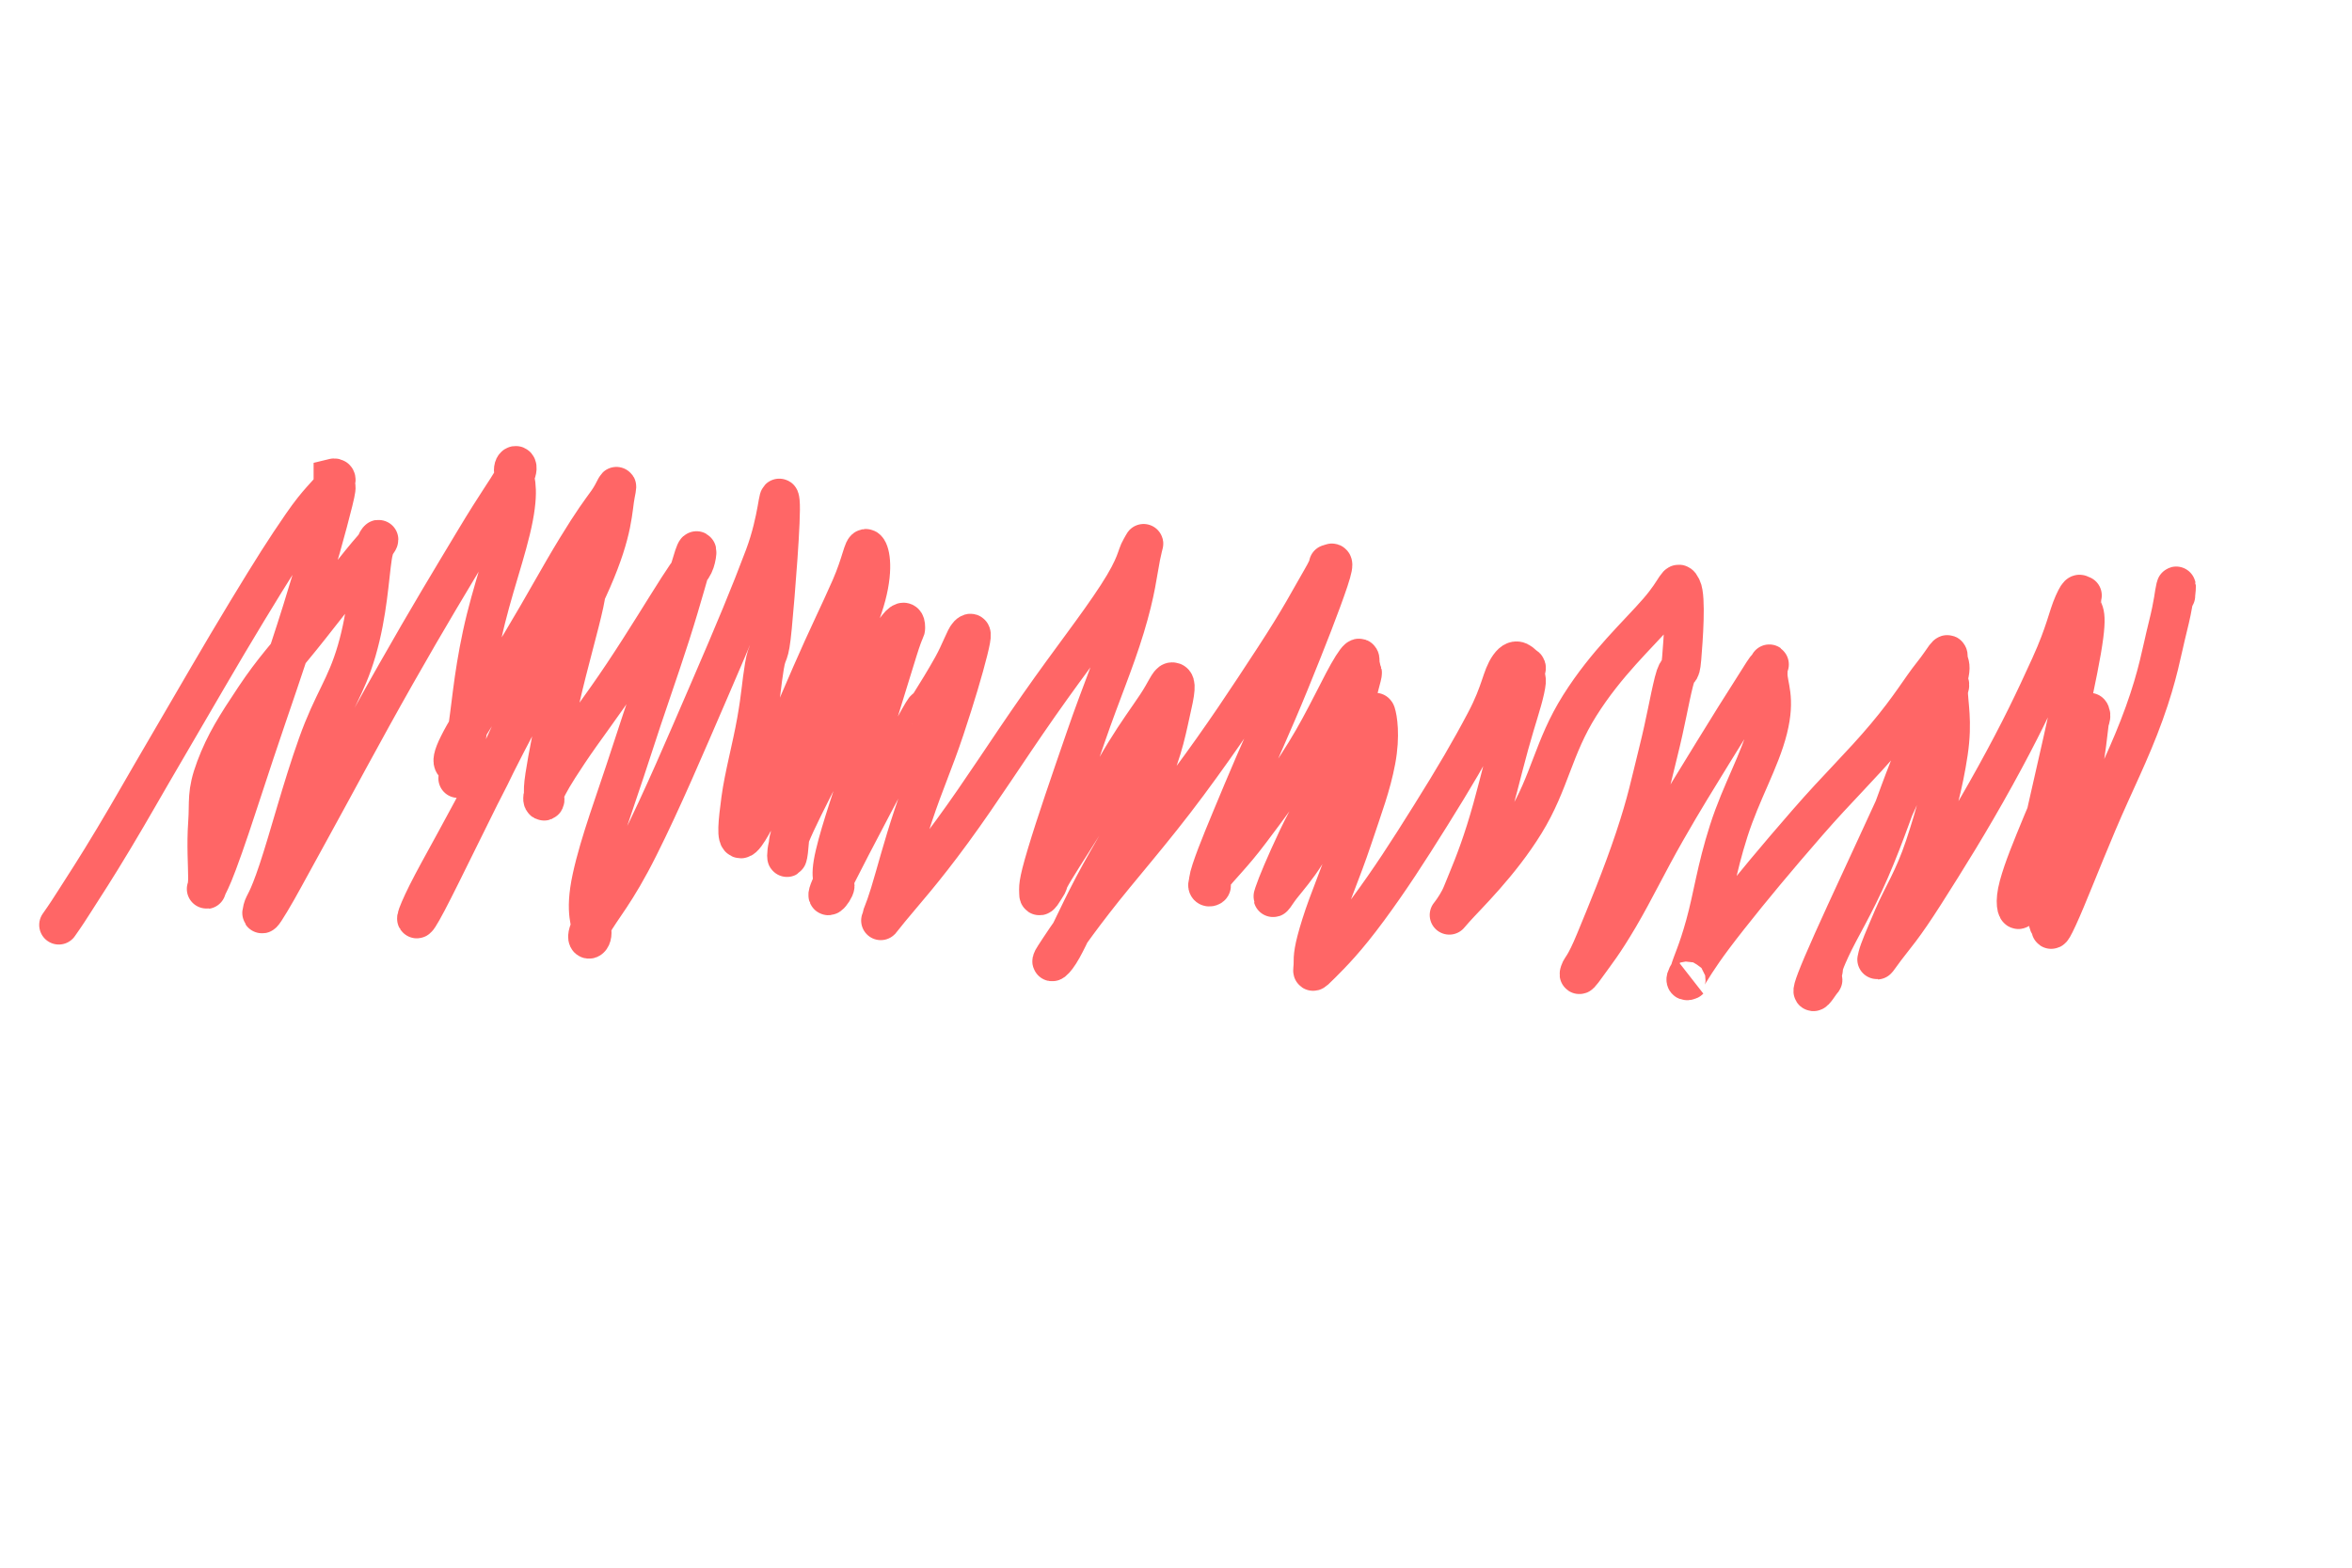 <svg version="1.1" baseProfile="full" xmlns="http://www.w3.org/2000/svg" style="width: 100%; height: 100%; background: rgba(255, 255, 255, 0);" viewBox="0 0 300 200" width="300" height="200"><g id="canvasPenStrokes"><path d="M 7.5,118 C 7.9,117.4 8.1,117.2 9.5, 115 C 10.9,112.8 12.1,111 14.5, 107 C 16.9,103 18.1,100.8 21.5, 95 C 24.9,89.2 28.1,83.6 31.5, 78 C 34.9,72.4 36.3,70.2 38.5, 67 C 40.7,63.8 41.7,63.2 42.5, 62 C 43.3,60.8 42.5,61 42.5, 61 C 42.5,61 42.5,61.4 42.5, 62 C 42.5,62.6 43.3,60.8 42.5, 64 C 41.7,67.2 40.5,71.6 38.5, 78 C 36.5,84.4 34.5,90 32.5, 96 C 30.5,102 29.7,104.6 28.5, 108 C 27.3,111.4 26.9,112.2 26.5, 113 C 26.1,113.8 26.5,113.6 26.5, 112 C 26.5,110.4 26.3,107.8 26.5, 105 C 26.7,102.2 26.3,101.2 27.5, 98 C 28.7,94.8 30.1,92.6 32.5, 89 C 34.9,85.4 36.5,83.8 39.5, 80 C 42.5,76.2 45.9,71.8 47.5, 70 C 49.1,68.2 47.9,68.4 47.5, 71 C 47.1,73.6 46.9,78.2 45.5, 83 C 44.1,87.8 42.5,89.4 40.5, 95 C 38.5,100.6 36.9,106.8 35.5, 111 C 34.1,115.2 33.7,115.2 33.5, 116 C 33.3,116.8 33.3,117 34.5, 115 C 35.7,113 36.3,111.8 39.5, 106 C 42.7,100.2 46.3,93.4 50.5, 86 C 54.7,78.6 57.5,74 60.5, 69 C 63.5,64 64.5,62.8 65.5, 61 C 66.5,59.2 65.5,59 65.5, 60 C 65.5,61 66.3,61.8 65.5, 66 C 64.7,70.2 62.7,75.4 61.5, 81 C 60.3,86.6 60.1,90.4 59.5, 94 C 58.9,97.6 58.7,98.2 58.5, 99 C 58.3,99.8 58.5,98.8 58.5, 98 C 58.5,97.2 56.9,98.2 58.5, 95 C 60.1,91.8 63.5,87 66.5, 82 C 69.5,77 71.3,73.6 73.5, 70 C 75.7,66.4 76.5,65.4 77.5, 64 C 78.5,62.6 78.9,61 78.5, 63 C 78.1,65 78.3,67.6 75.5, 74 C 72.7,80.4 68.7,86.8 64.5, 95 C 60.3,103.2 56.5,111.2 54.5, 115 C 52.5,118.8 52.9,117.2 54.5, 114 C 56.1,110.8 59.5,105 62.5, 99 C 65.5,93 67.1,88.6 69.5, 84 C 71.9,79.4 73.5,77.8 74.5, 76 C 75.5,74.2 74.5,74.8 74.5, 75 C 74.5,75.2 75.1,74.2 74.5, 77 C 73.9,79.8 72.5,84.6 71.5, 89 C 70.5,93.4 69.9,96.4 69.5, 99 C 69.1,101.6 69.5,101.6 69.5, 102 C 69.5,102.4 68.9,102.2 69.5, 101 C 70.1,99.8 70.5,99 72.5, 96 C 74.5,93 76.7,90.2 79.5, 86 C 82.3,81.8 84.7,77.8 86.5, 75 C 88.3,72.2 88.1,72.8 88.5, 72 C 88.9,71.2 89.1,69.2 88.5, 71 C 87.9,72.8 87.1,76 85.5, 81 C 83.9,86 82.5,89.8 80.5, 96 C 78.5,102.2 76.5,107.4 75.5, 112 C 74.5,116.6 75.5,117.8 75.5, 119 C 75.5,120.2 74.3,120.2 75.5, 118 C 76.7,115.8 78.5,114 81.5, 108 C 84.5,102 87.3,95.4 90.5, 88 C 93.7,80.6 95.7,75.8 97.5, 71 C 99.3,66.2 99.3,62.2 99.5, 64 C 99.7,65.8 98.9,75.8 98.5, 80 C 98.1,84.2 97.9,82.6 97.5, 85 C 97.1,87.4 97.1,88.6 96.5, 92 C 95.9,95.4 94.9,99 94.5, 102 C 94.1,105 93.9,107 94.5, 107 C 95.1,107 96.7,103.8 97.5, 102 C 98.3,100.2 97.3,101.2 98.5, 98 C 99.7,94.8 101.5,90.6 103.5, 86 C 105.5,81.4 107.1,78.2 108.5, 75 C 109.9,71.8 110.1,69.8 110.5, 70 C 110.9,70.2 111.5,72.2 110.5, 76 C 109.5,79.8 107.3,83.6 105.5, 89 C 103.7,94.4 102.5,99 101.5, 103 C 100.5,107 100.7,108 100.5, 109 C 100.3,110 100.3,108.8 100.5, 108 C 100.7,107.2 100.3,107.6 101.5, 105 C 102.7,102.4 104.5,99 106.5, 95 C 108.5,91 109.9,88 111.5, 85 C 113.1,82 113.7,81 114.5, 80 C 115.3,79 115.5,79.4 115.5, 80 C 115.5,80.6 115.5,79.8 114.5, 83 C 113.5,86.2 112.1,90.8 110.5, 96 C 108.9,101.2 107.3,105.6 106.5, 109 C 105.7,112.4 106.5,112.4 106.5, 113 C 106.5,113.6 104.5,116 106.5, 112 C 108.5,108 114.1,97.4 116.5, 93 C 118.9,88.6 117.5,91.6 118.5, 90 C 119.5,88.4 120.5,86.8 121.5, 85 C 122.5,83.2 123.1,81.4 123.5, 81 C 123.9,80.6 124.1,80.6 123.5, 83 C 122.9,85.4 121.9,88.8 120.5, 93 C 119.1,97.2 117.9,99.8 116.5, 104 C 115.1,108.2 114.3,111.4 113.5, 114 C 112.7,116.6 112.5,116.6 112.5, 117 C 112.5,117.4 111.7,118.2 113.5, 116 C 115.3,113.8 117.7,111.2 121.5, 106 C 125.3,100.8 128.3,96 132.5, 90 C 136.7,84 139.9,80 142.5, 76 C 145.1,72 144.9,71 145.5, 70 C 146.1,69 145.9,69 145.5, 71 C 145.1,73 144.9,75.4 143.5, 80 C 142.1,84.6 140.5,88.2 138.5, 94 C 136.5,99.8 134.7,105 133.5, 109 C 132.3,113 132.5,113.2 132.5, 114 C 132.5,114.8 133.1,113.6 133.5, 113 C 133.9,112.4 133.3,113 134.5, 111 C 135.7,109 137.7,106 139.5, 103 C 141.3,100 141.9,98.6 143.5, 96 C 145.1,93.4 146.3,91.8 147.5, 90 C 148.7,88.2 149.1,87 149.5, 87 C 149.9,87 150.1,87.4 149.5, 90 C 148.9,92.6 148.5,95.4 146.5, 100 C 144.5,104.6 141.7,108.8 139.5, 113 C 137.3,117.2 136.5,119.2 135.5, 121 C 134.5,122.8 133.7,123.2 134.5, 122 C 135.3,120.8 136.1,119.4 139.5, 115 C 142.9,110.6 146.9,106.2 151.5, 100 C 156.1,93.8 159.1,89.2 162.5, 84 C 165.9,78.8 167.1,76.4 168.5, 74 C 169.9,71.6 169.3,72 169.5, 72 C 169.7,72 170.5,71 169.5, 74 C 168.5,77 166.7,81.6 164.5, 87 C 162.3,92.4 160.5,96.2 158.5, 101 C 156.5,105.8 155.3,108.6 154.5, 111 C 153.7,113.4 154.5,112.8 154.5, 113 C 154.5,113.2 153.5,113.4 154.5, 112 C 155.5,110.6 157.1,109.2 159.5, 106 C 161.9,102.8 163.9,100.2 166.5, 96 C 169.1,91.8 171.1,87.2 172.5, 85 C 173.9,82.8 173.3,84.8 173.5, 85 C 173.7,85.2 173.5,85.6 173.5, 86 C 173.5,86.4 174.1,84.8 173.5, 87 C 172.9,89.2 172.1,93 170.5, 97 C 168.9,101 167.1,103.6 165.5, 107 C 163.9,110.4 162.9,112.8 162.5, 114 C 162.1,115.2 162.7,114 163.5, 113 C 164.3,112 165.5,110.6 166.5, 109 C 167.5,107.4 167.5,107 168.5, 105 C 169.5,103 170.3,101.2 171.5, 99 C 172.7,96.8 173.7,95.6 174.5, 94 C 175.3,92.4 175.3,90.4 175.5, 91 C 175.7,91.6 176.1,93.8 175.5, 97 C 174.9,100.2 173.9,102.8 172.5, 107 C 171.1,111.2 169.5,114.8 168.5, 118 C 167.5,121.2 167.5,122 167.5, 123 C 167.5,124 167.1,124.4 168.5, 123 C 169.9,121.6 171.7,119.8 174.5, 116 C 177.3,112.2 179.5,108.8 182.5, 104 C 185.5,99.2 187.5,95.8 189.5, 92 C 191.5,88.2 191.5,86.4 192.5, 85 C 193.5,83.6 194.1,84.8 194.5, 85 C 194.9,85.2 194.5,85.4 194.5, 86 C 194.5,86.6 194.9,86.2 194.5, 88 C 194.1,89.8 193.5,91.4 192.5, 95 C 191.5,98.6 190.7,102.2 189.5, 106 C 188.3,109.8 187.3,112 186.5, 114 C 185.7,116 183.9,117.8 185.5, 116 C 187.1,114.2 191.3,110.2 194.5, 105 C 197.7,99.8 198.1,95.4 201.5, 90 C 204.9,84.6 208.9,81 211.5, 78 C 214.1,75 213.9,73.8 214.5, 75 C 215.1,76.2 214.7,81.6 214.5, 84 C 214.3,86.4 214.1,84.6 213.5, 87 C 212.9,89.4 212.5,92 211.5, 96 C 210.5,100 210.1,102.2 208.5, 107 C 206.9,111.8 204.9,116.6 203.5, 120 C 202.1,123.4 201.7,123.4 201.5, 124 C 201.3,124.6 201.5,124.4 202.5, 123 C 203.5,121.6 204.5,120.4 206.5, 117 C 208.5,113.6 210.1,110.2 212.5, 106 C 214.9,101.8 216.3,99.6 218.5, 96 C 220.7,92.4 222.1,90.2 223.5, 88 C 224.9,85.8 225.1,85.4 225.5, 85 C 225.9,84.6 225.5,84.4 225.5, 86 C 225.5,87.6 226.5,89 225.5, 93 C 224.5,97 222.1,101 220.5, 106 C 218.9,111 218.5,114.4 217.5, 118 C 216.5,121.6 215.9,122.6 215.5, 124 C 215.1,125.4 215.5,125 215.5, 125 C 215.5,125 214.5,125.6 215.5, 124 C 216.5,122.4 217.5,120.8 220.5, 117 C 223.5,113.2 226.5,109.6 230.5, 105 C 234.5,100.4 237.3,97.8 240.5, 94 C 243.7,90.2 244.9,88 246.5, 86 C 248.1,84 248.5,82.8 248.5, 84 C 248.5,85.2 249.7,84.2 246.5, 92 C 243.3,99.8 235.3,116.4 232.5, 123 C 229.7,129.6 232.5,124.8 232.5, 125 C 232.5,125.2 232.3,124.8 232.5, 124 C 232.7,123.2 232.3,123.6 233.5, 121 C 234.7,118.4 236.5,115.6 238.5, 111 C 240.5,106.4 241.9,102 243.5, 98 C 245.1,94 245.5,93 246.5, 91 C 247.5,89 248.1,88.8 248.5, 88 C 248.9,87.2 248.5,87 248.5, 87 C 248.5,87 248.5,86.2 248.5, 88 C 248.5,89.8 249.1,92 248.5, 96 C 247.9,100 246.9,103.8 245.5, 108 C 244.1,112.2 242.7,114.2 241.5, 117 C 240.3,119.8 239.7,121.2 239.5, 122 C 239.3,122.8 239.3,122.6 240.5, 121 C 241.7,119.4 242.7,118.4 245.5, 114 C 248.3,109.6 251.3,104.8 254.5, 99 C 257.7,93.2 259.5,89.4 261.5, 85 C 263.5,80.6 263.7,78.8 264.5, 77 C 265.3,75.2 265.3,76 265.5, 76 C 265.7,76 265.5,75.6 265.5, 77 C 265.5,78.4 266.5,77.2 265.5, 83 C 264.5,88.8 261.7,100.6 260.5, 106 C 259.3,111.4 259.9,108.8 259.5, 110 C 259.1,111.2 258.9,110.8 258.5, 112 C 258.1,113.2 257.7,115.8 257.5, 116 C 257.3,116.2 256.9,115.2 257.5, 113 C 258.1,110.8 259.1,108.4 260.5, 105 C 261.9,101.6 263.3,98.6 264.5, 96 C 265.7,93.4 266.1,93 266.5, 92 C 266.9,91 266.5,91 266.5, 91 C 266.5,91 266.7,90.4 266.5, 92 C 266.3,93.6 266.1,95.8 265.5, 99 C 264.9,102.2 264.3,104.6 263.5, 108 C 262.7,111.4 261.9,114 261.5, 116 C 261.1,118 261.3,117.8 261.5, 118 C 261.7,118.2 261.3,119.6 262.5, 117 C 263.7,114.4 265.3,110.2 267.5, 105 C 269.7,99.8 271.7,96 273.5, 91 C 275.3,86 275.7,83.2 276.5, 80 C 277.3,76.8 277.3,75.8 277.5, 75 C 277.7,74.2 277.5,75.8 277.5, 76" fill="none" stroke-linecap="round" stroke="rgba(255,1,1,0.6)" stroke-width="5"></path></g></svg>